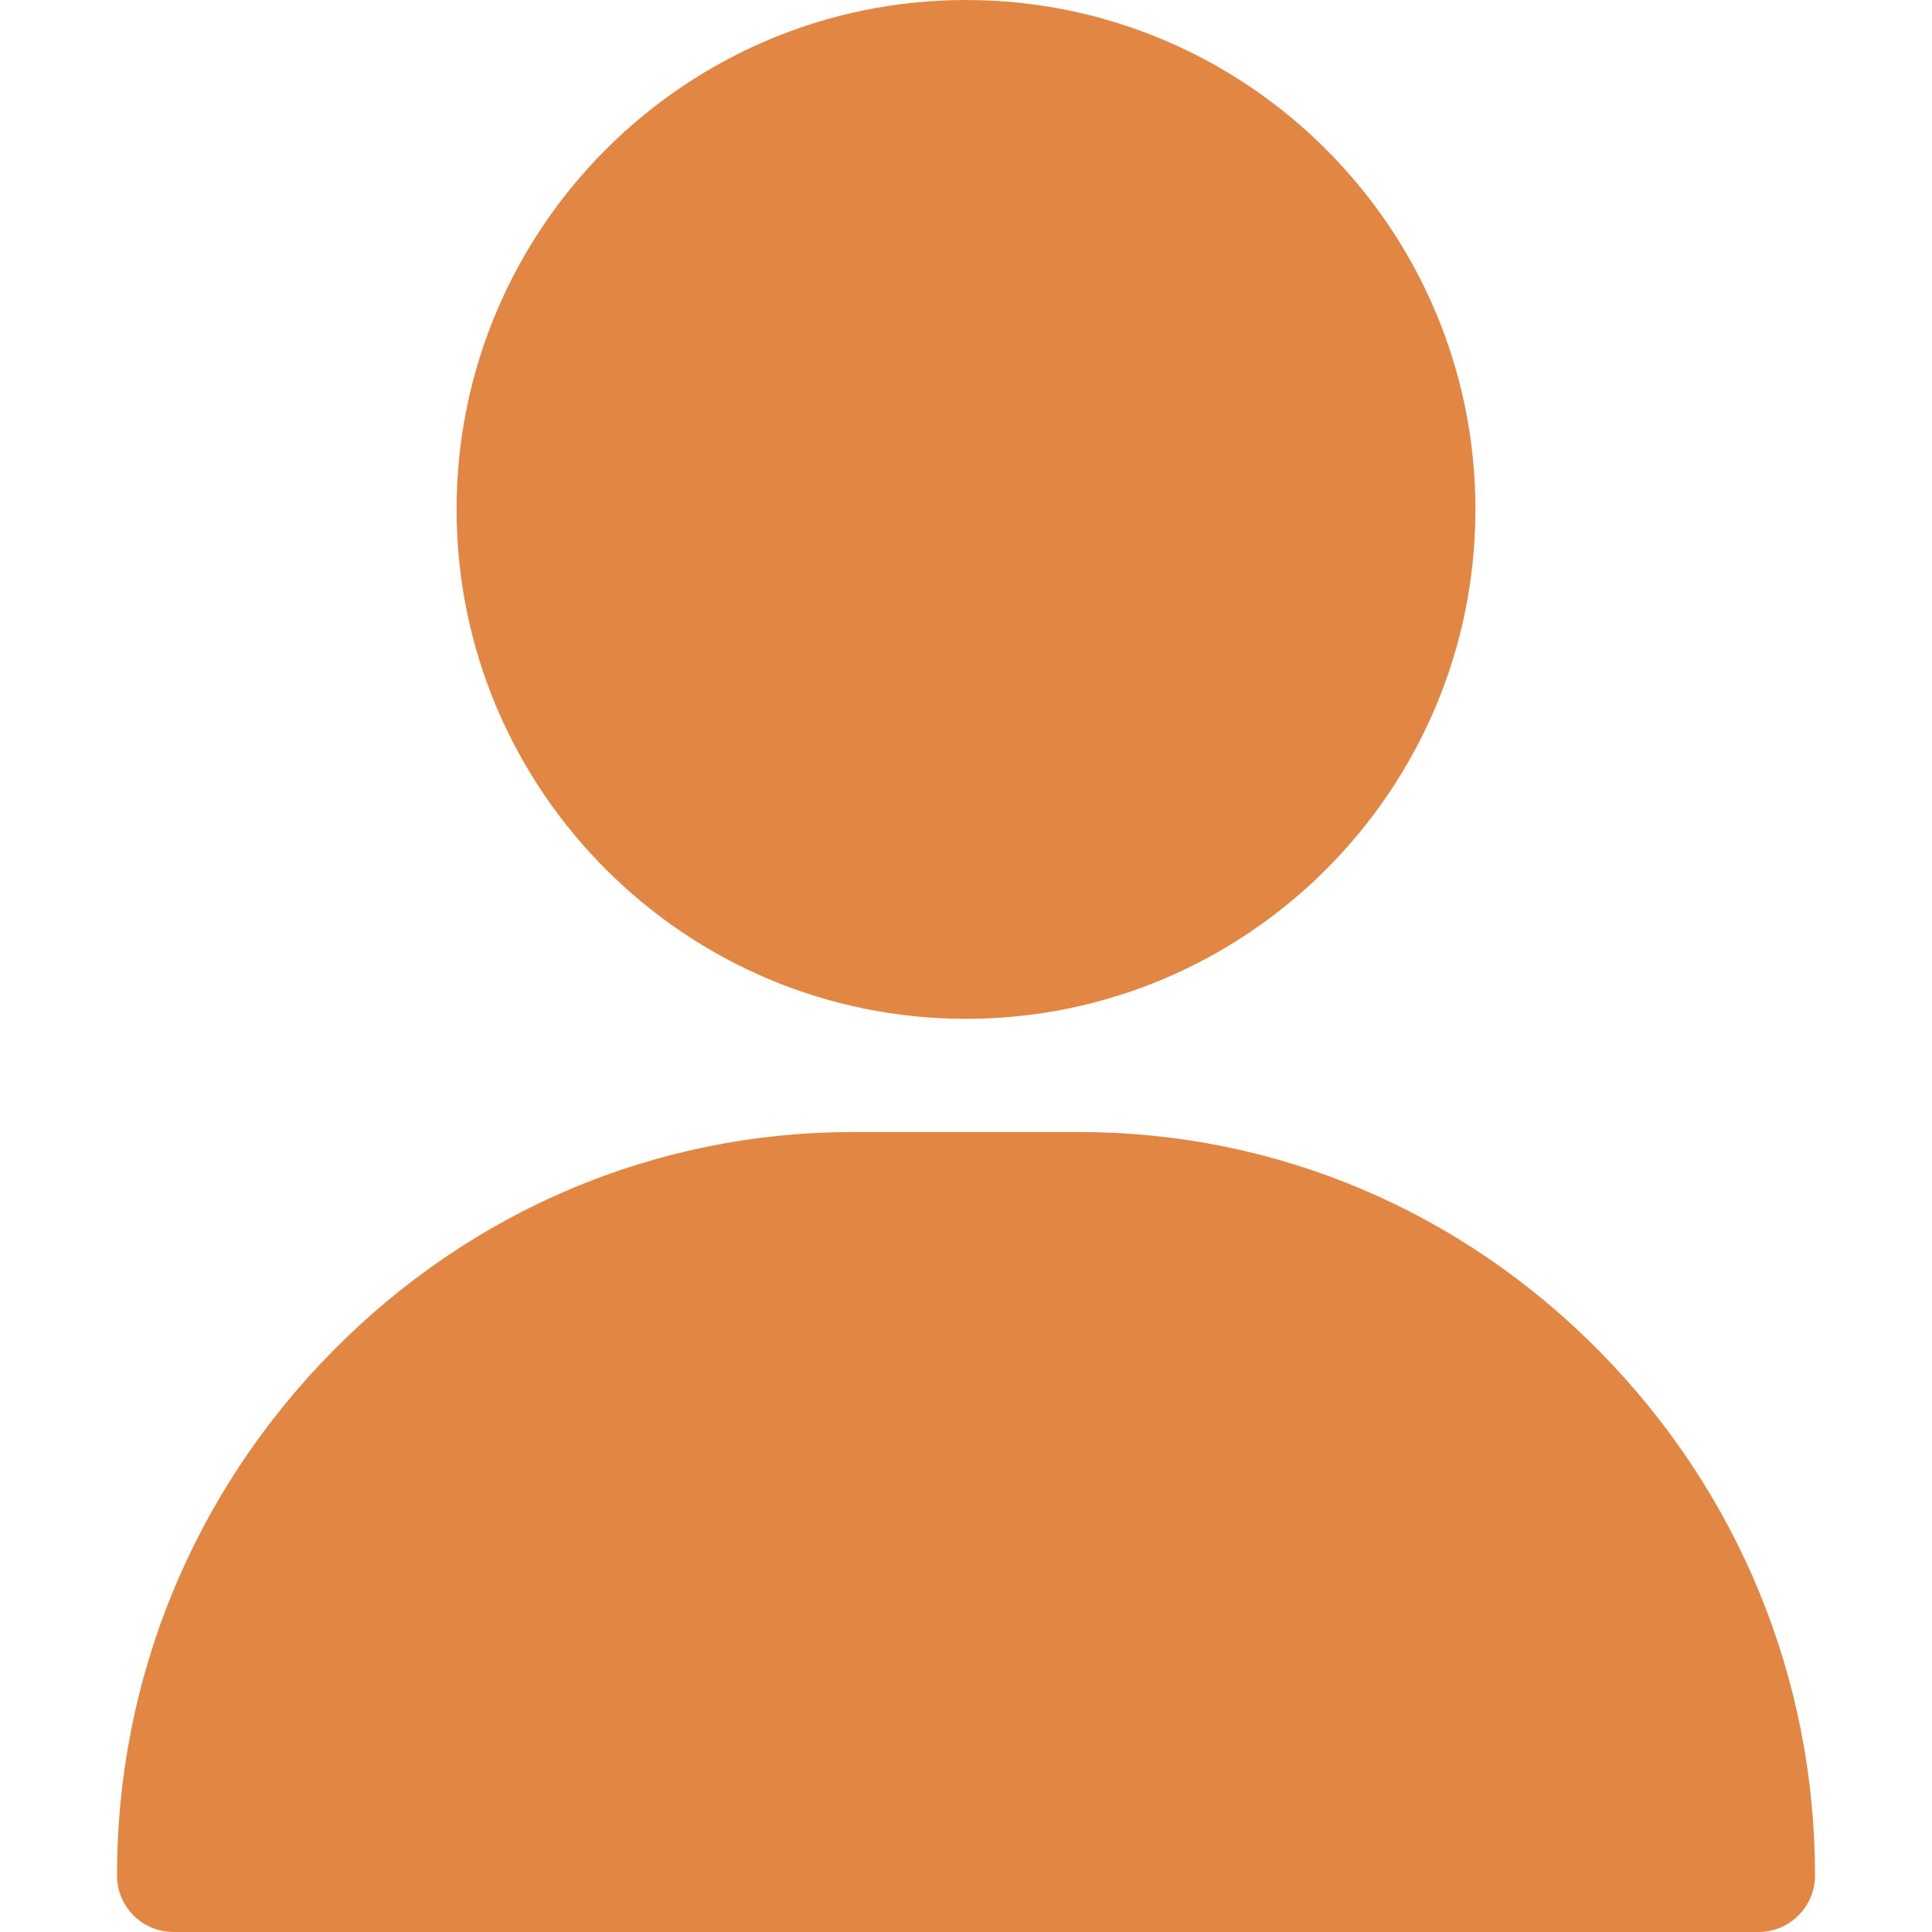 <svg width="107" height="107" viewBox="0 0 107 107" fill="none" xmlns="http://www.w3.org/2000/svg">
<path d="M53.5 0C37.943 0 25.287 12.656 25.287 28.213C25.287 43.77 37.943 56.426 53.5 56.426C69.057 56.426 81.713 43.77 81.713 28.213C81.713 12.656 69.057 0 53.5 0Z" fill="#E28743"/>
<path d="M88.602 74.857C80.878 67.014 70.639 62.695 59.77 62.695H47.23C36.362 62.695 26.122 67.014 18.398 74.857C10.711 82.662 6.479 92.963 6.479 103.865C6.479 105.596 7.882 107 9.613 107H97.387C99.118 107 100.521 105.596 100.521 103.865C100.521 92.963 96.288 82.662 88.602 74.857Z" fill="#E28743"/>
</svg>
